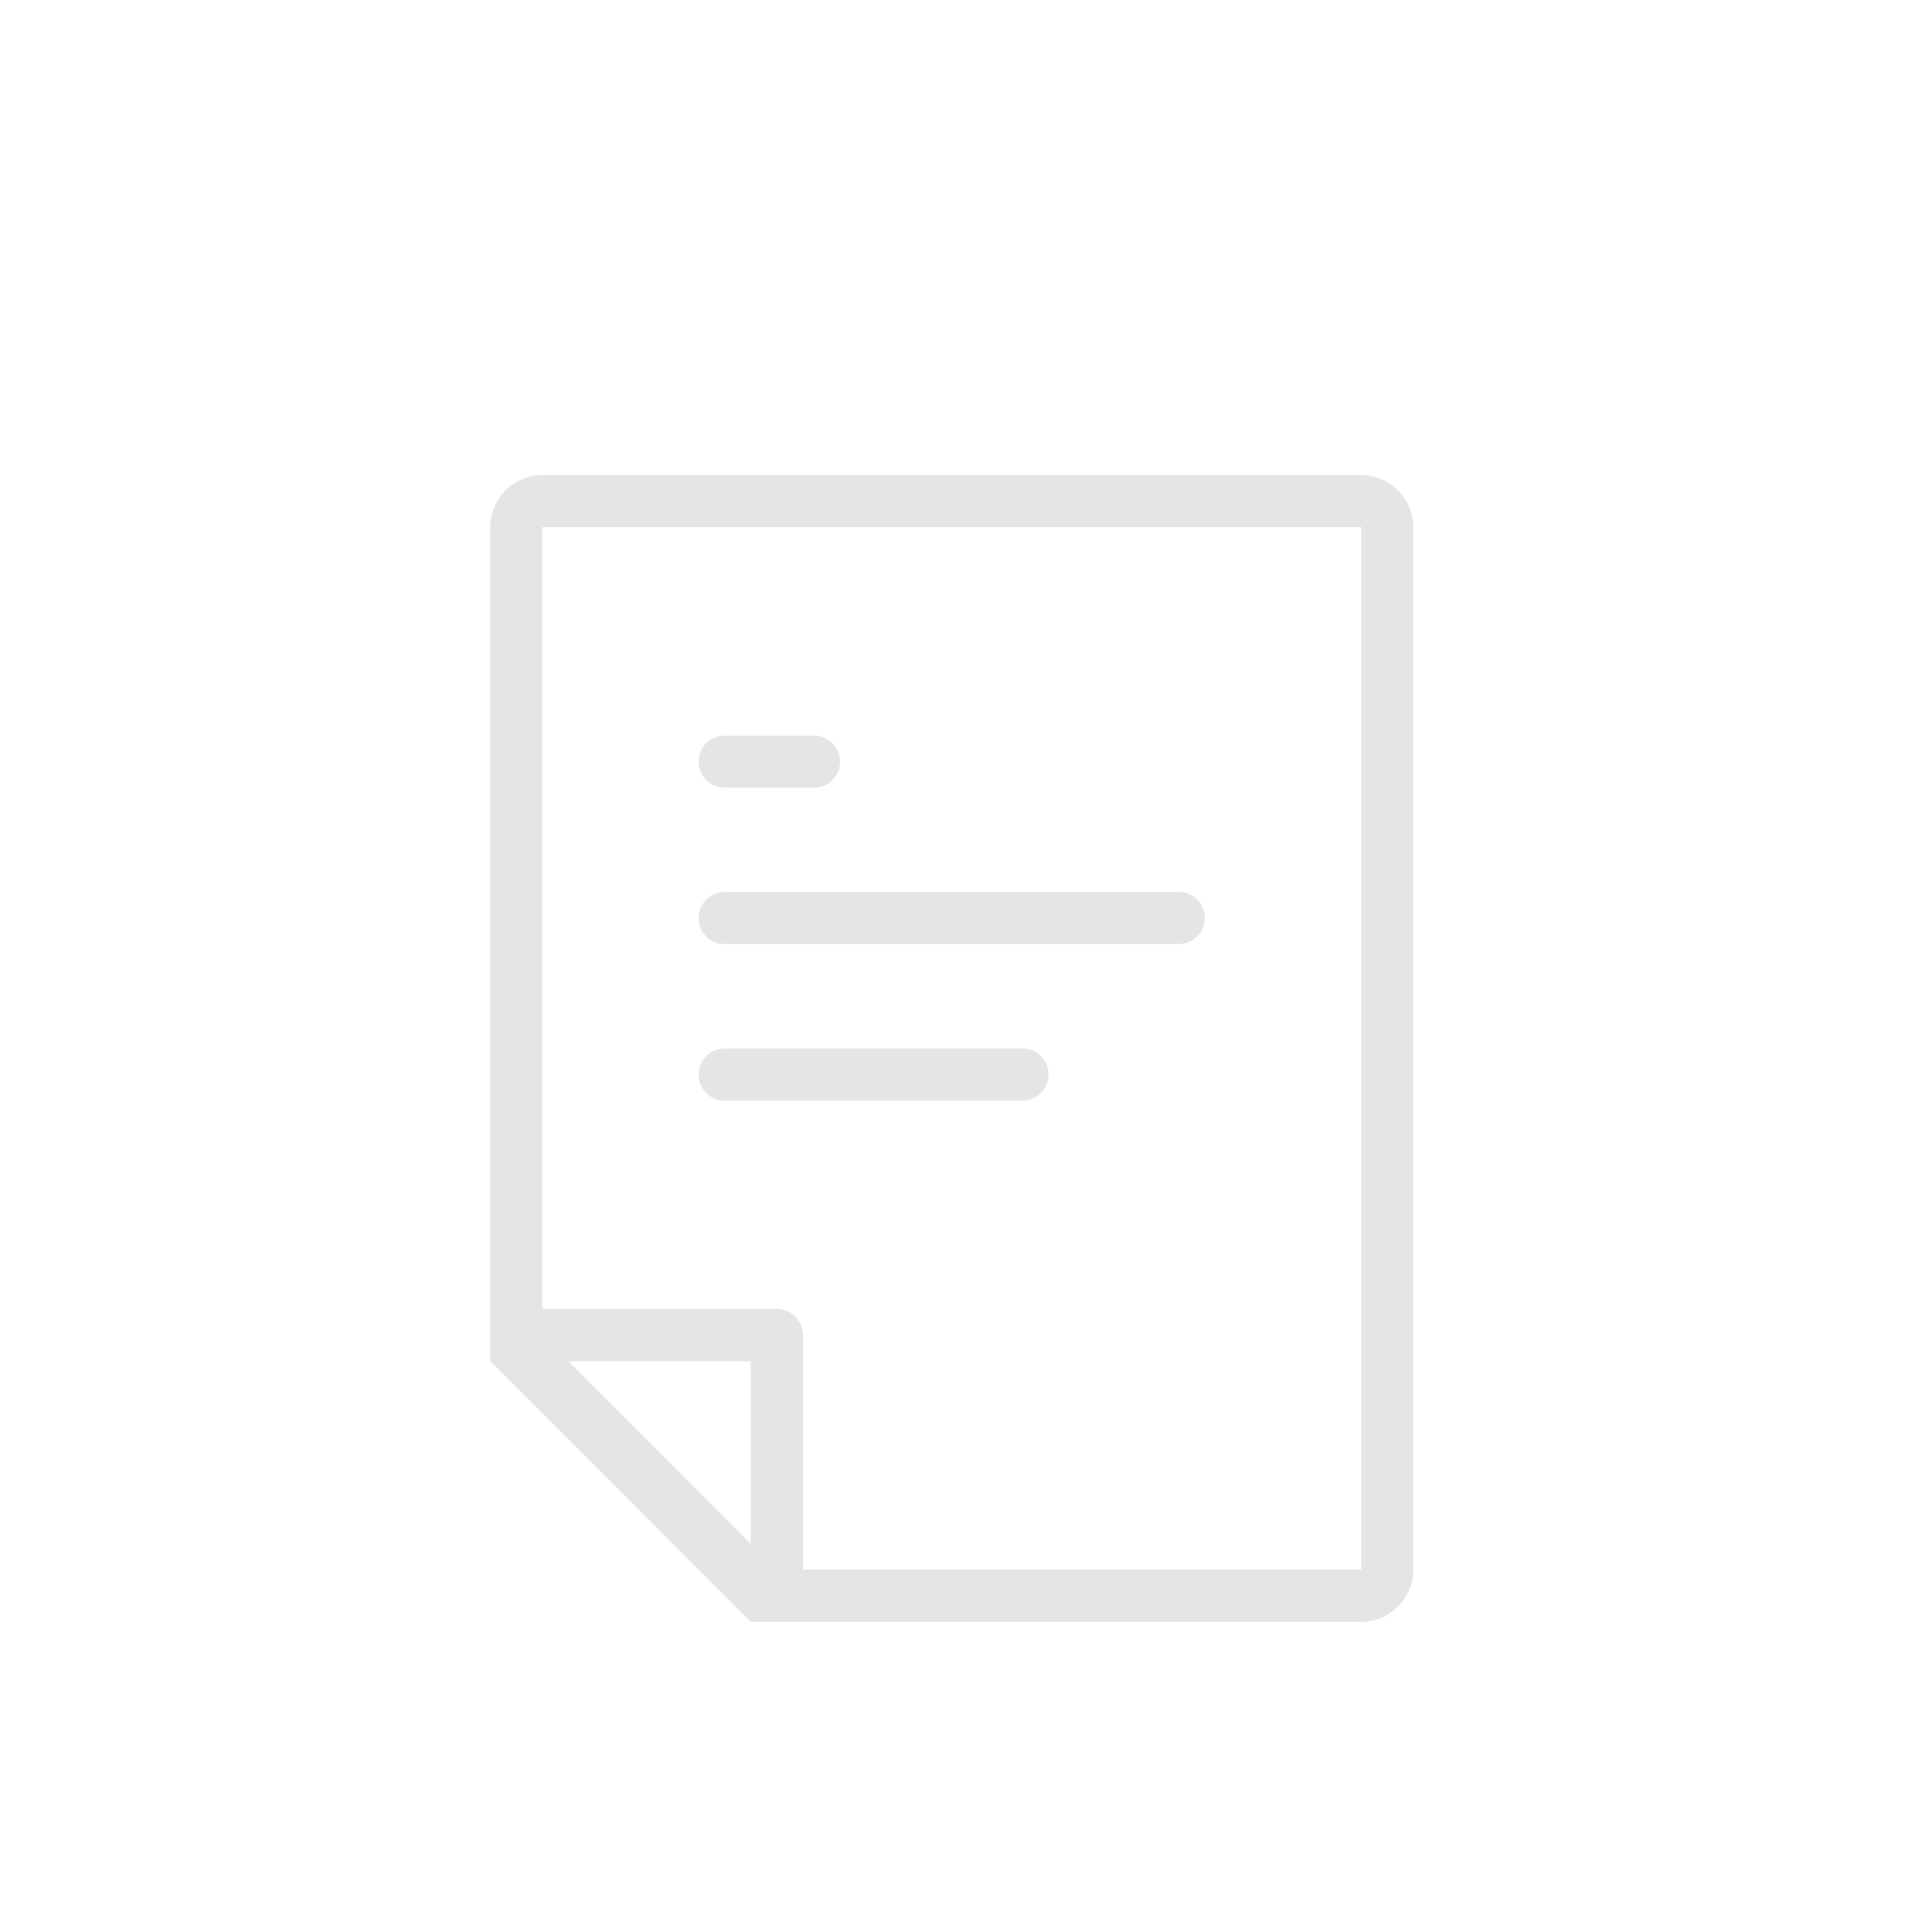 <?xml version="1.0" encoding="utf-8"?>
<!-- Generator: Adobe Illustrator 16.0.0, SVG Export Plug-In . SVG Version: 6.00 Build 0)  -->
<!DOCTYPE svg PUBLIC "-//W3C//DTD SVG 1.1//EN" "http://www.w3.org/Graphics/SVG/1.1/DTD/svg11.dtd">
<svg version="1.1" id="Layer_1" xmlns="http://www.w3.org/2000/svg" xmlns:xlink="http://www.w3.org/1999/xlink" x="0px" y="0px"
	 width="20.076px" height="20.075px" viewBox="0 0 20.076 20.075" enable-background="new 0 0 20.076 20.075" xml:space="preserve">
<circle fill="none" cx="10.038" cy="10.039" r="10.038"/>
<path fill="#E5E5E5" d="M7.529,8.185h0.93c0.148,0,0.271-0.12,0.271-0.27S8.607,7.644,8.459,7.644h-0.93
	c-0.15,0-0.27,0.122-0.27,0.271S7.379,8.185,7.529,8.185 M7.529,9.81h4.72c0.149,0,0.271-0.119,0.271-0.27
	c0-0.149-0.122-0.271-0.271-0.271h-4.72c-0.15,0-0.27,0.122-0.27,0.271C7.26,9.691,7.379,9.81,7.529,9.81 M14.145,4.937h-8.51
	c-0.299,0-0.541,0.245-0.541,0.541v8.666l2.707,2.709h6.344c0.299,0,0.542-0.243,0.542-0.543V5.478
	C14.687,5.182,14.443,4.937,14.145,4.937 M7.801,16.041l-1.895-1.896h1.895V16.041z M14.145,16.31H8.343v-2.438
	c0-0.149-0.122-0.271-0.271-0.271H5.635V5.478h8.51V16.31z M7.529,11.437h3.096c0.149,0,0.271-0.121,0.271-0.271
	c0-0.149-0.121-0.271-0.271-0.271H7.529c-0.15,0-0.27,0.122-0.27,0.271C7.26,11.316,7.379,11.437,7.529,11.437"/>
</svg>
